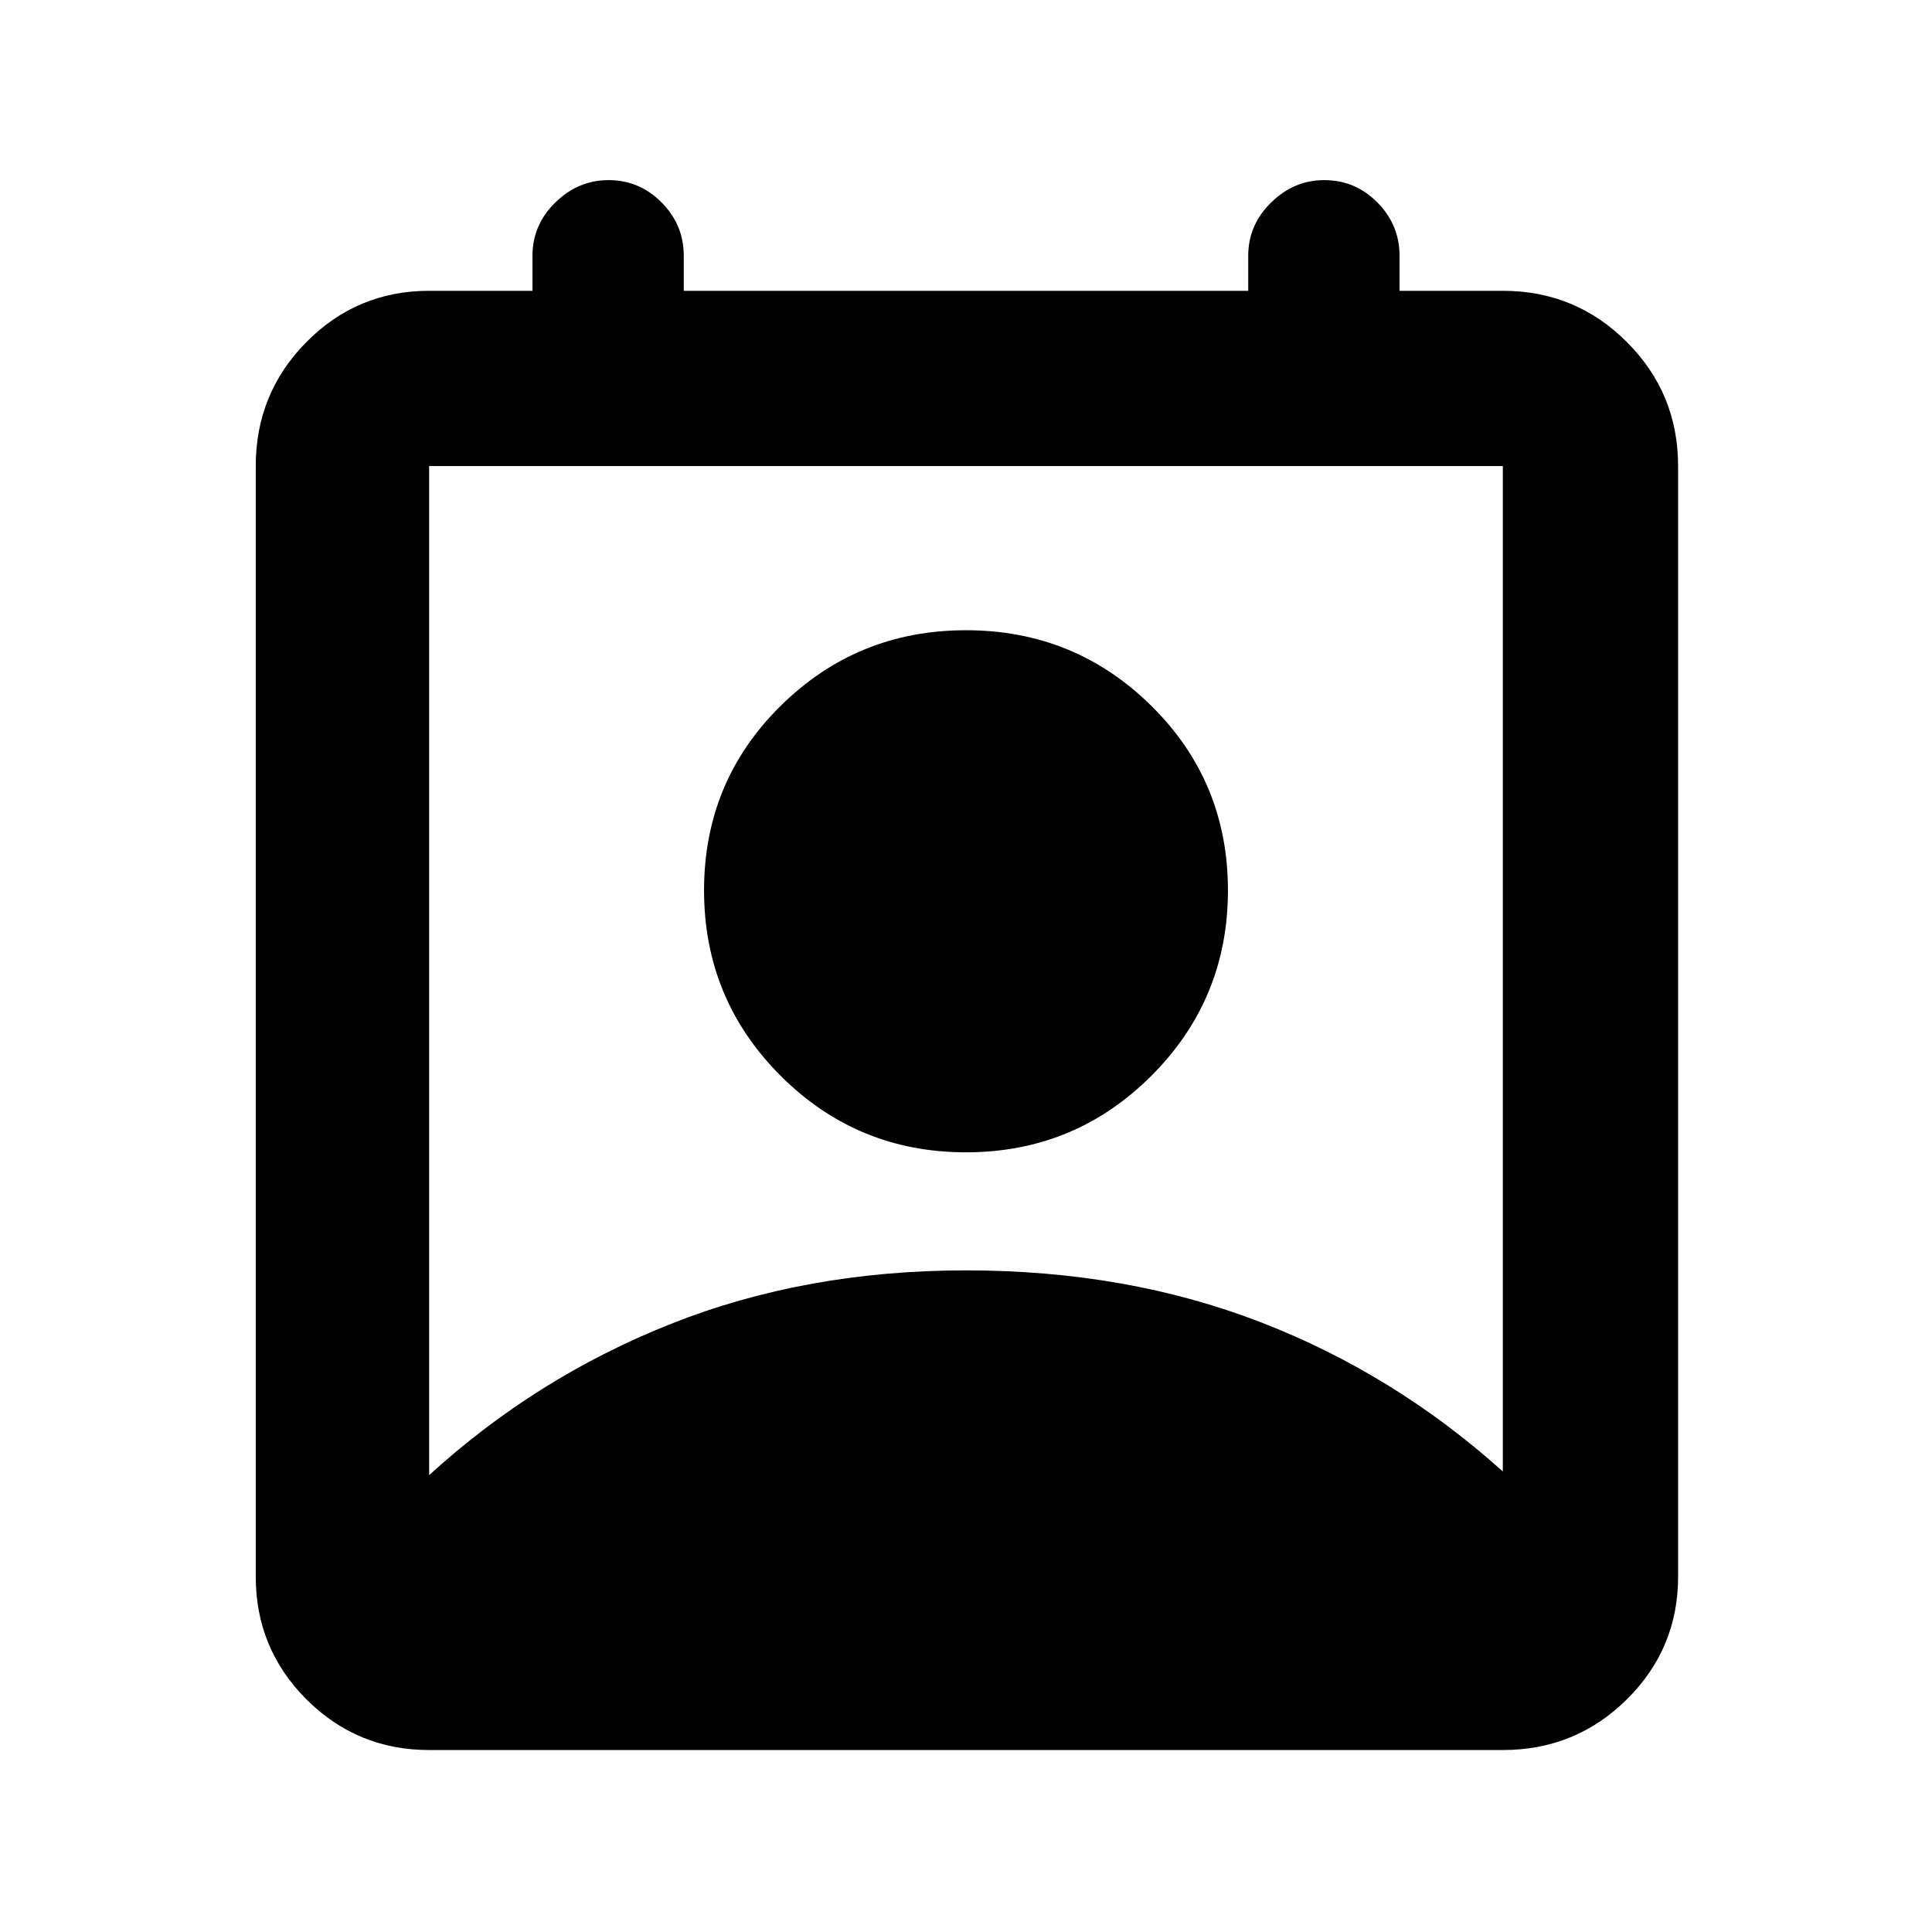<svg width="100%" height="100%" viewBox="0 0 48 48" fill="none" xmlns="http://www.w3.org/2000/svg">
  <mask id="mask0_4181_41" style="mask-type:alpha" maskUnits="userSpaceOnUse" x="2" y="2" width="44" height="44">
    <rect x="2" y="2" width="44" height="44" fill="#D9D9D9" />
  </mask>
  <g mask="url(#mask0_4181_41)">
    <path
      d="M10.662 36.65C12.435 35.031 14.436 33.778 16.667 32.892C18.897 32.006 21.342 31.562 24 31.562C26.658 31.562 29.095 31.99 31.31 32.846C33.526 33.701 35.535 34.939 37.337 36.558V11.579H10.662V36.65ZM24 28.629C22.197 28.629 20.662 27.995 19.394 26.727C18.126 25.459 17.492 23.924 17.492 22.121C17.492 20.318 18.126 18.79 19.394 17.538C20.662 16.285 22.197 15.658 24 15.658C25.803 15.658 27.338 16.285 28.606 17.538C29.874 18.79 30.508 20.318 30.508 22.121C30.508 23.924 29.874 25.459 28.606 26.727C27.338 27.995 25.803 28.629 24 28.629ZM10.662 43.479C9.469 43.479 8.453 43.059 7.613 42.22C6.774 41.38 6.354 40.364 6.354 39.171V11.579C6.354 10.373 6.774 9.346 7.613 8.498C8.453 7.649 9.469 7.225 10.662 7.225H13.229V6.354C13.229 5.842 13.418 5.401 13.797 5.031C14.176 4.66 14.616 4.475 15.117 4.475C15.632 4.475 16.072 4.66 16.438 5.031C16.804 5.401 16.988 5.842 16.988 6.354V7.225H31.012V6.354C31.012 5.842 31.202 5.401 31.581 5.031C31.959 4.66 32.399 4.475 32.901 4.475C33.415 4.475 33.855 4.66 34.221 5.031C34.588 5.401 34.771 5.842 34.771 6.354V7.225H37.337C38.543 7.225 39.571 7.649 40.419 8.498C41.267 9.346 41.692 10.373 41.692 11.579V39.171C41.692 40.364 41.267 41.38 40.419 42.22C39.571 43.059 38.543 43.479 37.337 43.479H10.662Z"
      fill="currentColor" />
  </g>
</svg>
